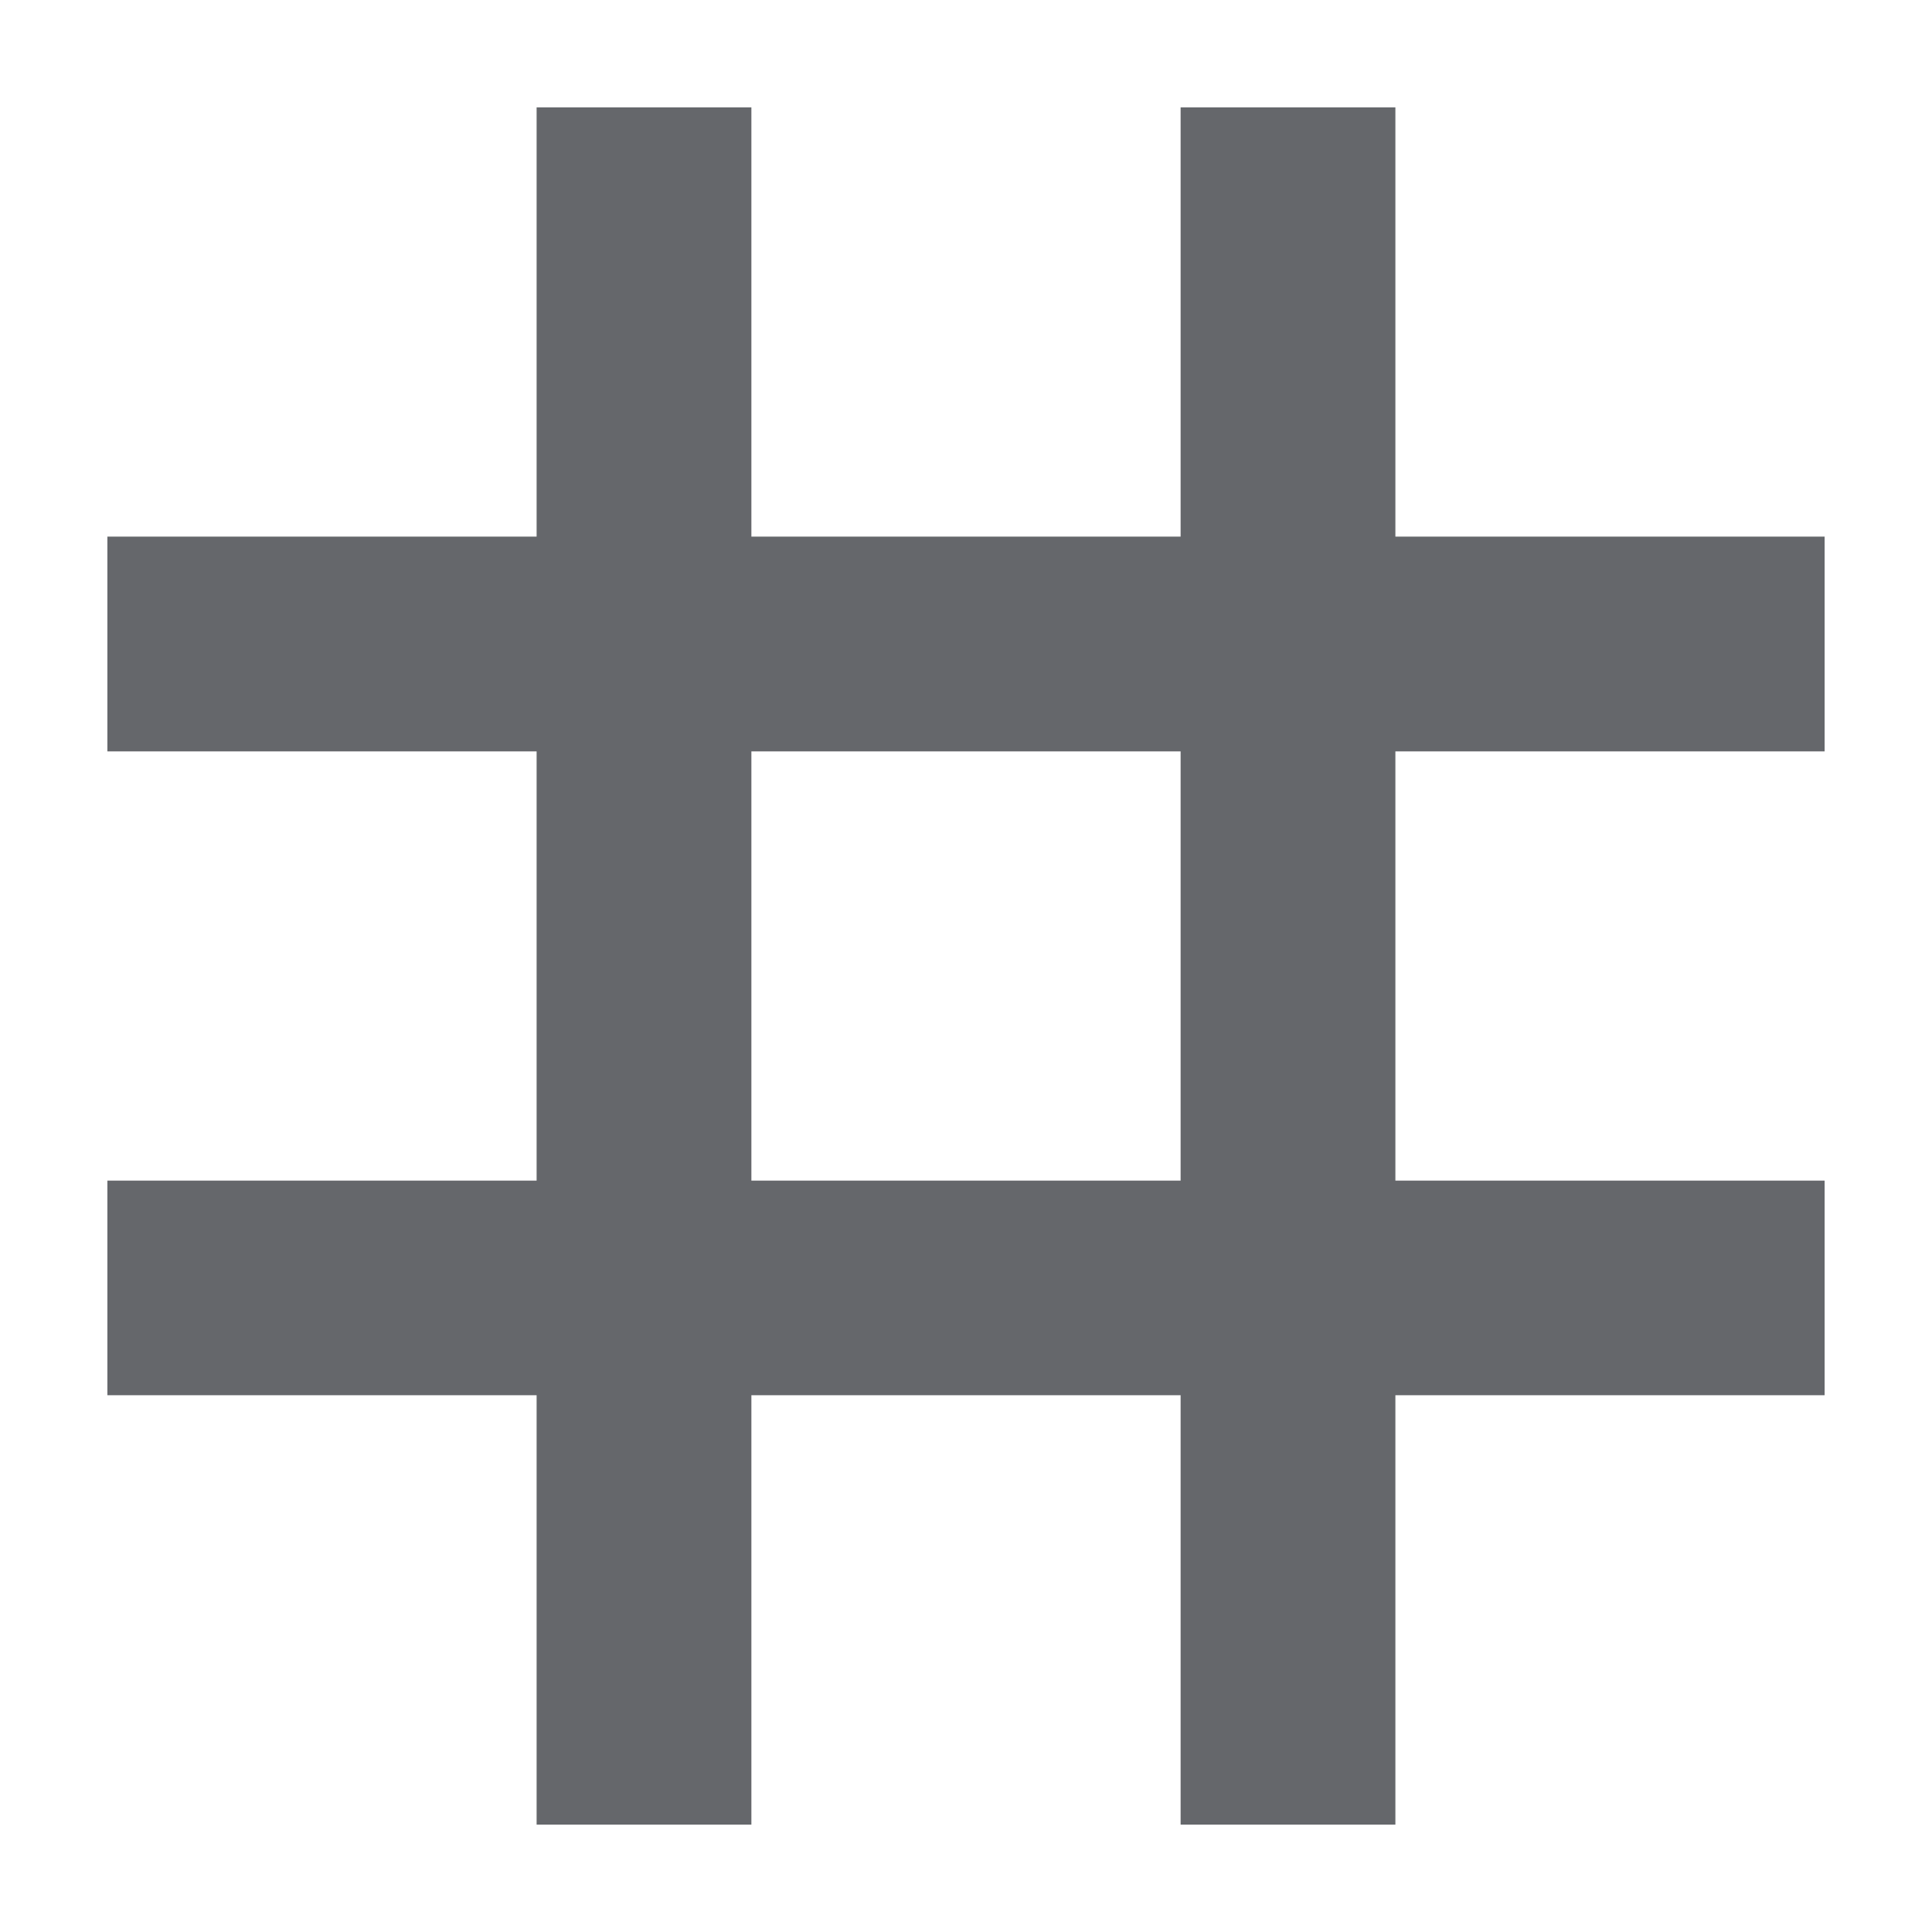 <svg width="12" height="12" viewBox="0 0 12 12" fill="none" xmlns="http://www.w3.org/2000/svg">
<path d="M11.333 4.667V3.333H8.667V0.667H7.333V3.333H4.667V0.667H3.333V3.333H0.667V4.667H3.333V7.333H0.667V8.666H3.333V11.333H4.667V8.666H7.333V11.333H8.667V8.666H11.333V7.333H8.667V4.667H11.333ZM7.333 7.333H4.667V4.667H7.333V7.333Z" fill="#65676B"/>
</svg>
